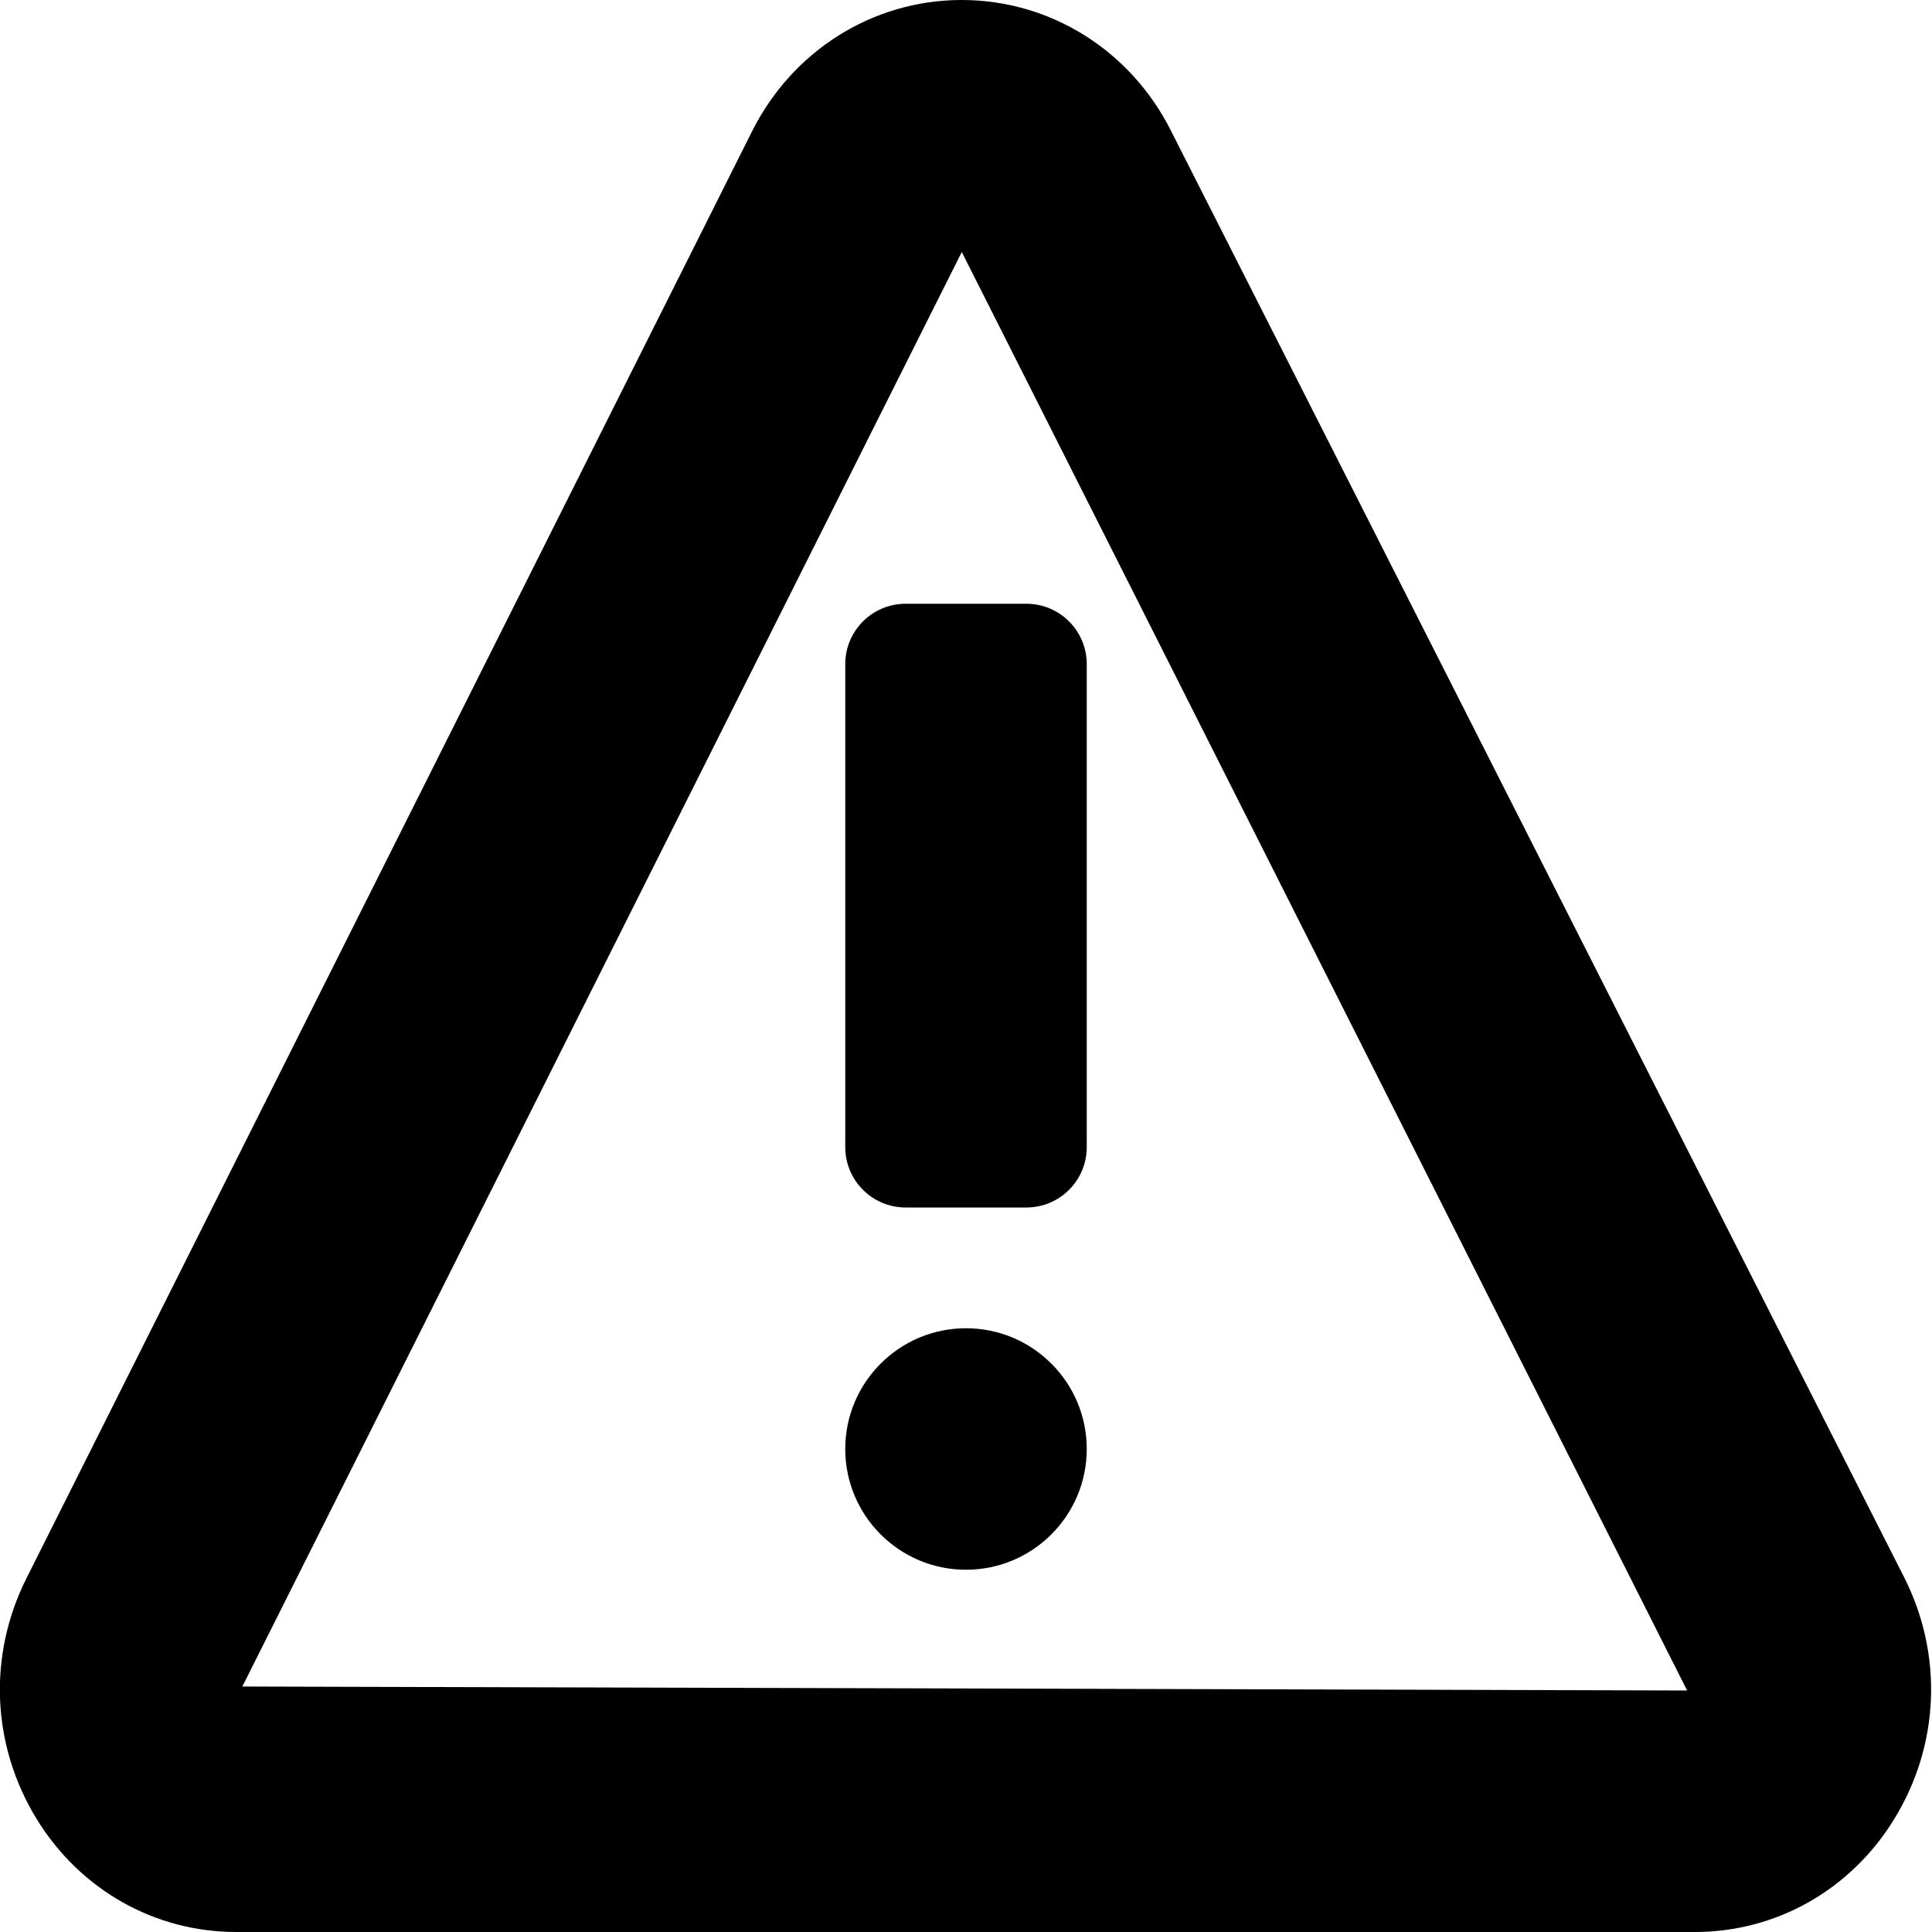 <svg xmlns="http://www.w3.org/2000/svg" width="16" height="16" viewBox="0 0 16 16" fill="none">
<g id="triangle-warning-large[solid,alert,warning]">
<g id="Group">
<path id="Vector" d="M8 13C7.448 13 7 12.552 7 12C7 11.448 7.448 11 8 11C8.552 11 9 11.448 9 12C9 12.552 8.552 13 8 13ZM9 9.5C9 9.776 8.776 10 8.5 10H7.5C7.224 10 7 9.776 7 9.5V5.5C7 5.224 7.224 5 7.5 5H8.5C8.776 5 9 5.224 9 5.5V9.5Z" fill="black"/>
<path id="Vector_2" d="M14.037 16H1.955C1.282 16 0.665 15.651 0.306 15.068C-0.07 14.458 -0.103 13.711 0.22 13.069L6.228 1.088C6.563 0.419 7.227 0.002 7.959 0H7.964C8.695 0 9.359 0.413 9.696 1.08L15.769 13.062C16.094 13.704 16.063 14.453 15.687 15.065C15.328 15.65 14.711 16 14.037 16ZM7.965 2.087L2.007 13.967L13.972 14L7.965 2.087Z" fill="black"/>
</g>
</g>
</svg>